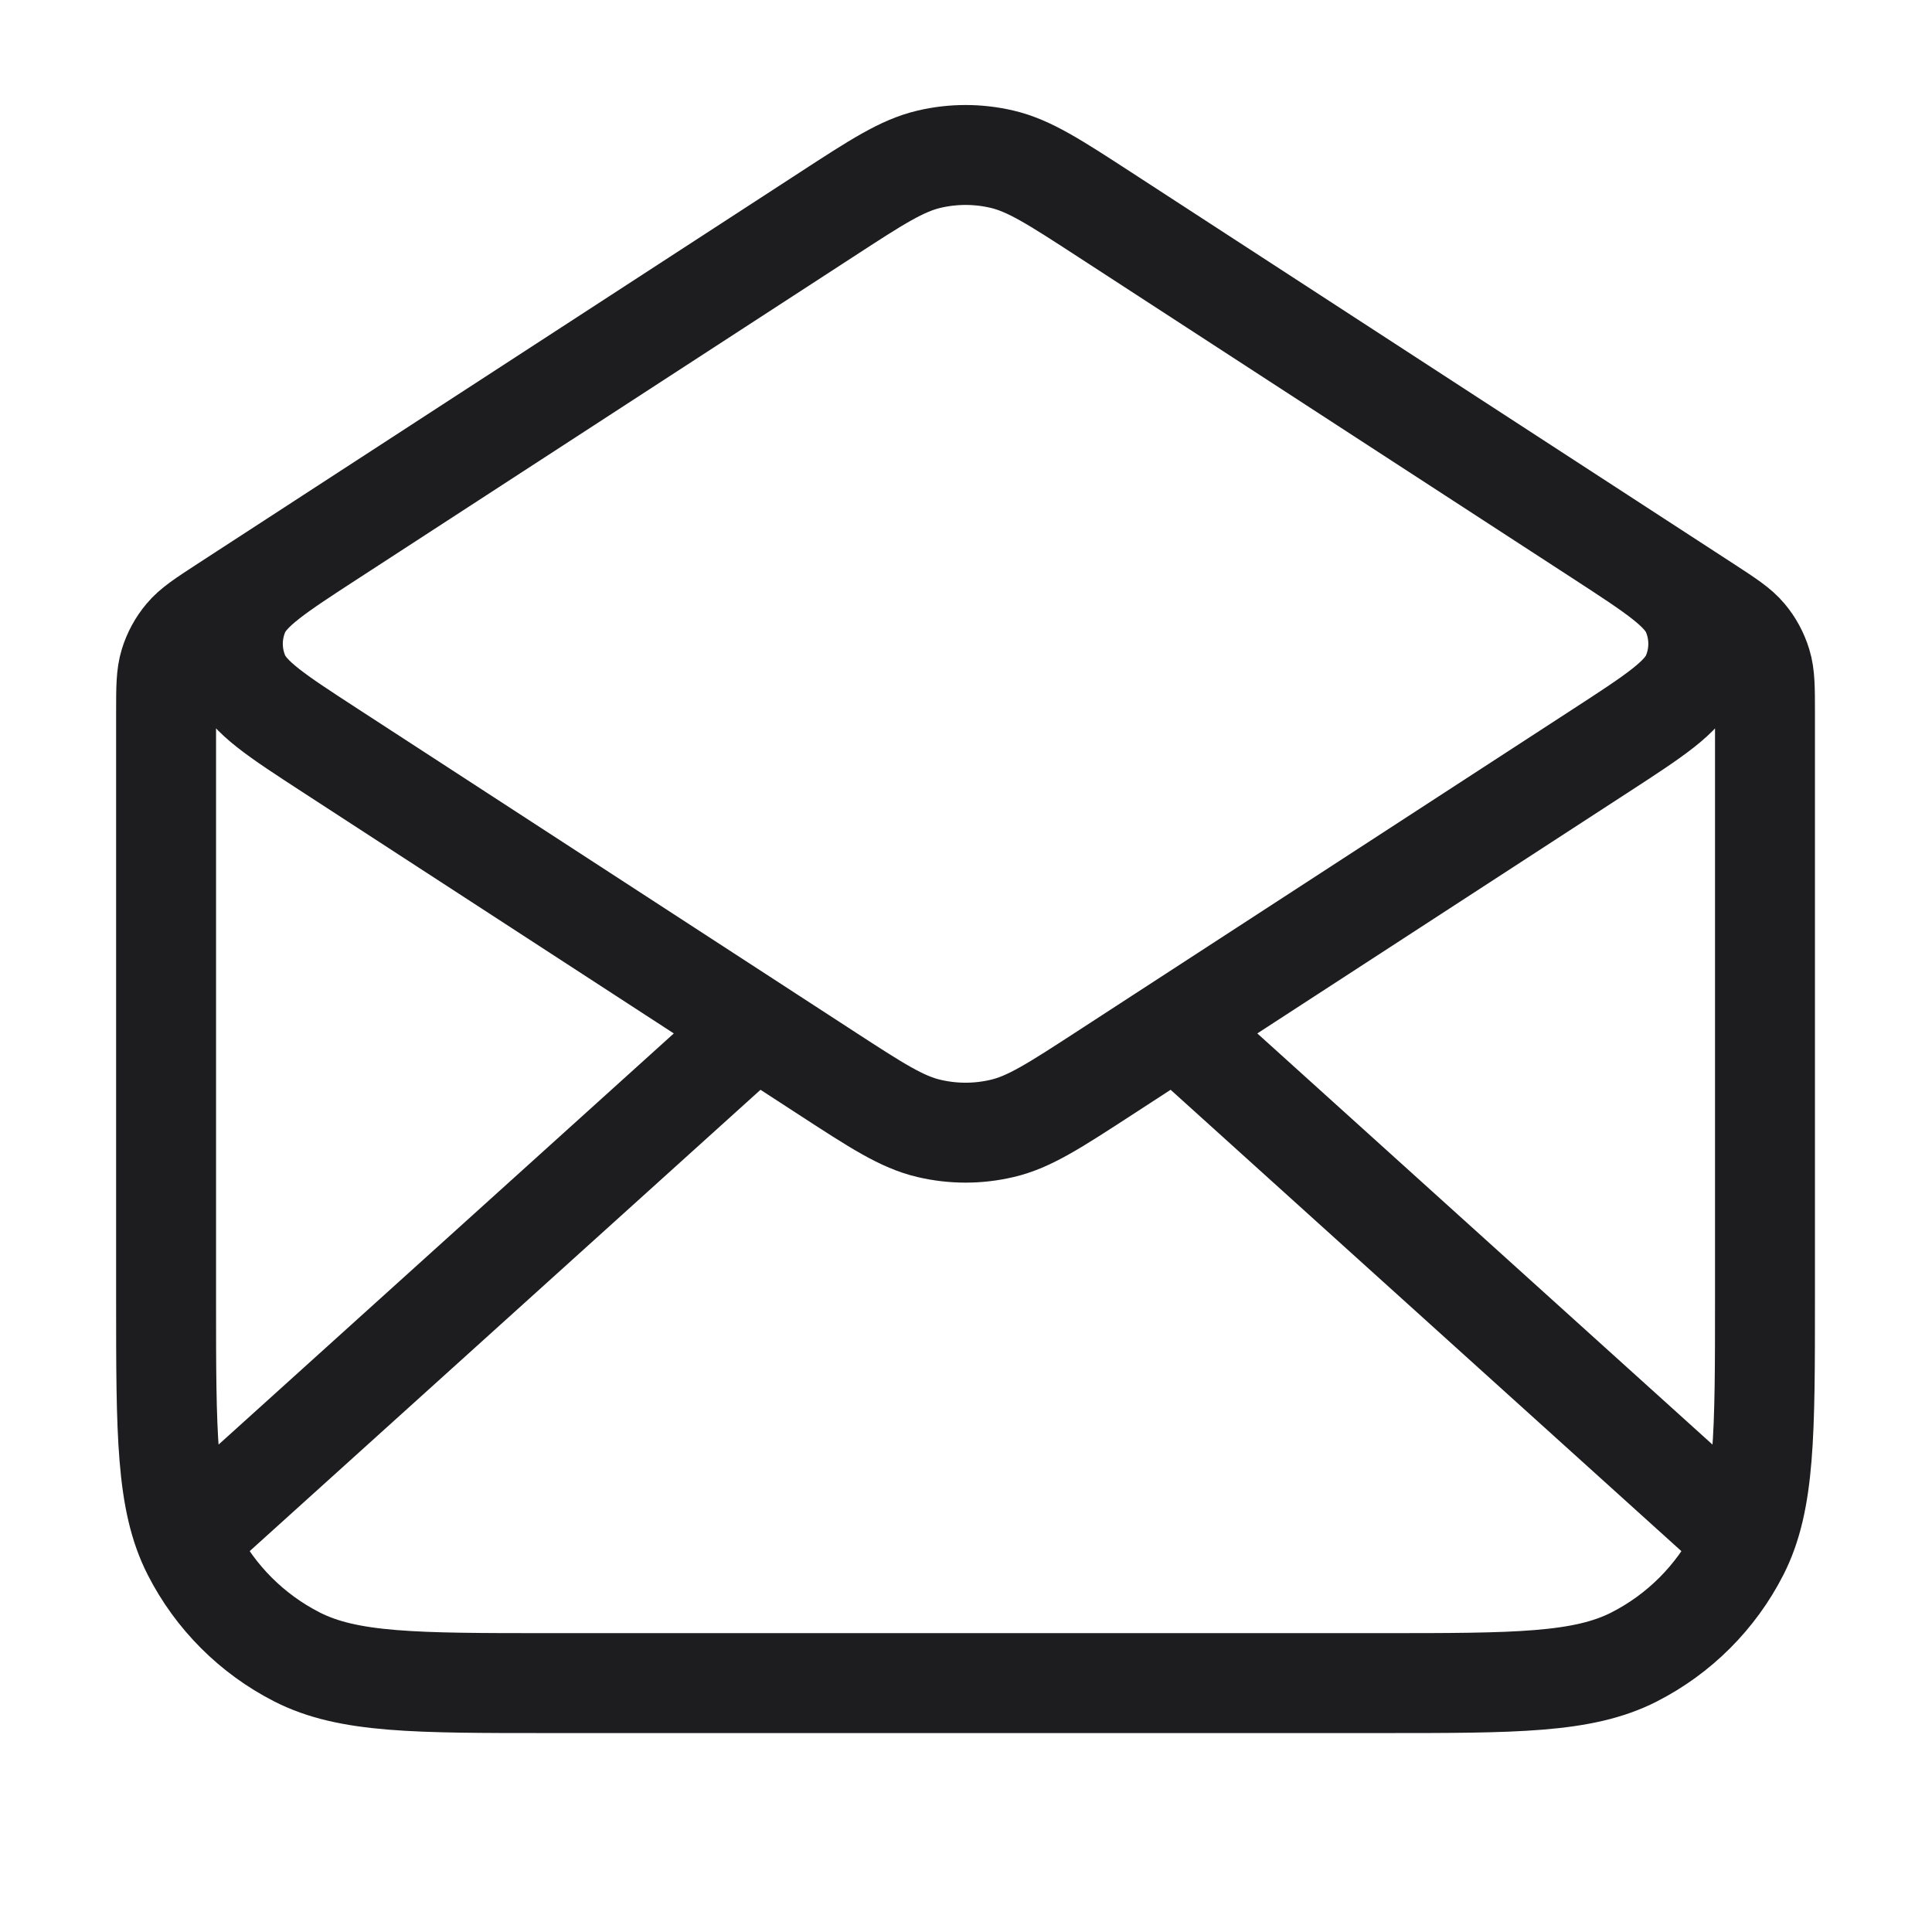 <svg width="29" height="29" viewBox="0 0 29 29" fill="none" xmlns="http://www.w3.org/2000/svg">
<path d="M16.586 3.224L25.62 9.096C25.939 9.304 26.099 9.408 26.214 9.546C26.317 9.668 26.393 9.81 26.44 9.963C26.493 10.135 26.493 10.325 26.493 10.706V19.504C26.493 21.52 26.493 22.529 26.101 23.299C25.756 23.976 25.205 24.527 24.528 24.872C23.758 25.264 22.75 25.264 20.733 25.264H8.253C6.237 25.264 5.229 25.264 4.459 24.872C3.782 24.527 3.231 23.976 2.886 23.299C2.493 22.529 2.493 21.52 2.493 19.504V10.706C2.493 10.325 2.493 10.135 2.546 9.963C2.593 9.81 2.67 9.668 2.773 9.546C2.888 9.408 3.048 9.304 3.367 9.096L12.401 3.225M16.586 3.224C15.829 2.732 15.45 2.486 15.042 2.39C14.681 2.305 14.306 2.305 13.945 2.39C13.537 2.486 13.158 2.732 12.401 3.225M16.586 3.224L24.017 8.054C24.842 8.591 25.255 8.859 25.398 9.199C25.523 9.497 25.523 9.832 25.398 10.129C25.255 10.469 24.842 10.738 24.017 11.274L16.586 16.104C15.829 16.596 15.45 16.843 15.042 16.938C14.681 17.023 14.306 17.023 13.945 16.938C13.537 16.843 13.158 16.596 12.401 16.104L4.97 11.274C4.145 10.738 3.732 10.469 3.589 10.129C3.464 9.832 3.464 9.497 3.589 9.199C3.732 8.859 4.145 8.591 4.97 8.054L12.401 3.225M25.893 22.864L17.922 15.664M11.065 15.664L3.093 22.864" stroke="#1D1D20" stroke-width="1.5" stroke-linecap="round" stroke-linejoin="round"/>
</svg>
